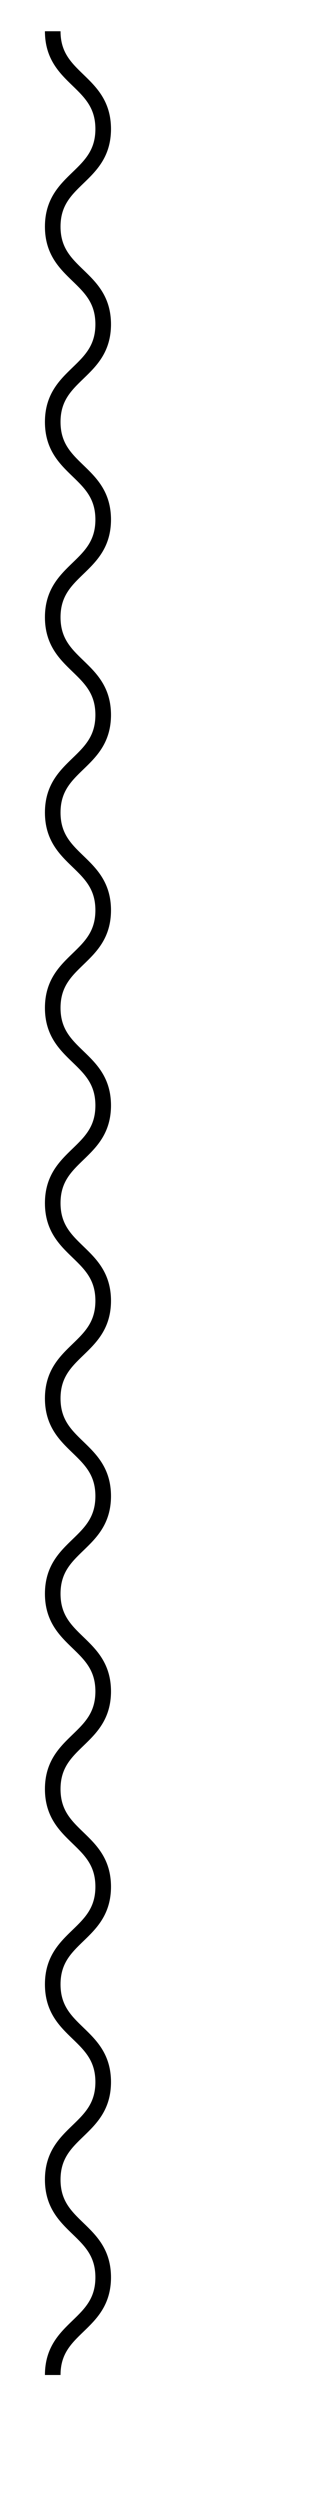 <?xml version="1.0" encoding="utf-8"?>
<!-- Generator: Adobe Illustrator 24.0.2, SVG Export Plug-In . SVG Version: 6.00 Build 0)  -->
<svg version="1.1" id="Layer_1" xmlns="http://www.w3.org/2000/svg" xmlns:xlink="http://www.w3.org/1999/xlink" x="0px" y="0px"

	 viewBox="0 0 40 320" style="enable-background:new 0 0 40 320;" xml:space="preserve">

<style type="text/css">

	.st0{fill:none;stroke:#000000;stroke-width:2;stroke-miterlimit:10;}

</style>

<path id="Path_1125" class="st0" d="M6.76,304c0-6.25,6.47-6.25,6.47-12.5s-6.47-6.25-6.47-12.5s6.47-6.25,6.47-12.5

	s-6.47-6.25-6.47-12.5c0-6.25,6.47-6.25,6.47-12.5s-6.47-6.25-6.47-12.5c0-6.25,6.47-6.25,6.47-12.5s-6.47-6.25-6.47-12.5

	s6.47-6.25,6.47-12.5s-6.47-6.25-6.47-12.5s6.47-6.25,6.47-12.5s-6.47-6.25-6.47-12.5s6.47-6.25,6.47-12.5s-6.47-6.24-6.47-12.49

	c0-6.25,6.47-6.25,6.47-12.5s-6.47-6.25-6.47-12.5s6.47-6.25,6.47-12.5s-6.47-6.25-6.47-12.5c0-6.25,6.47-6.25,6.47-12.5

	s-6.47-6.25-6.47-12.5c0-6.25,6.47-6.25,6.47-12.5s-6.47-6.25-6.47-12.5s6.47-6.25,6.47-12.5s-6.47-6.26-6.47-12.51"/>

</svg>
